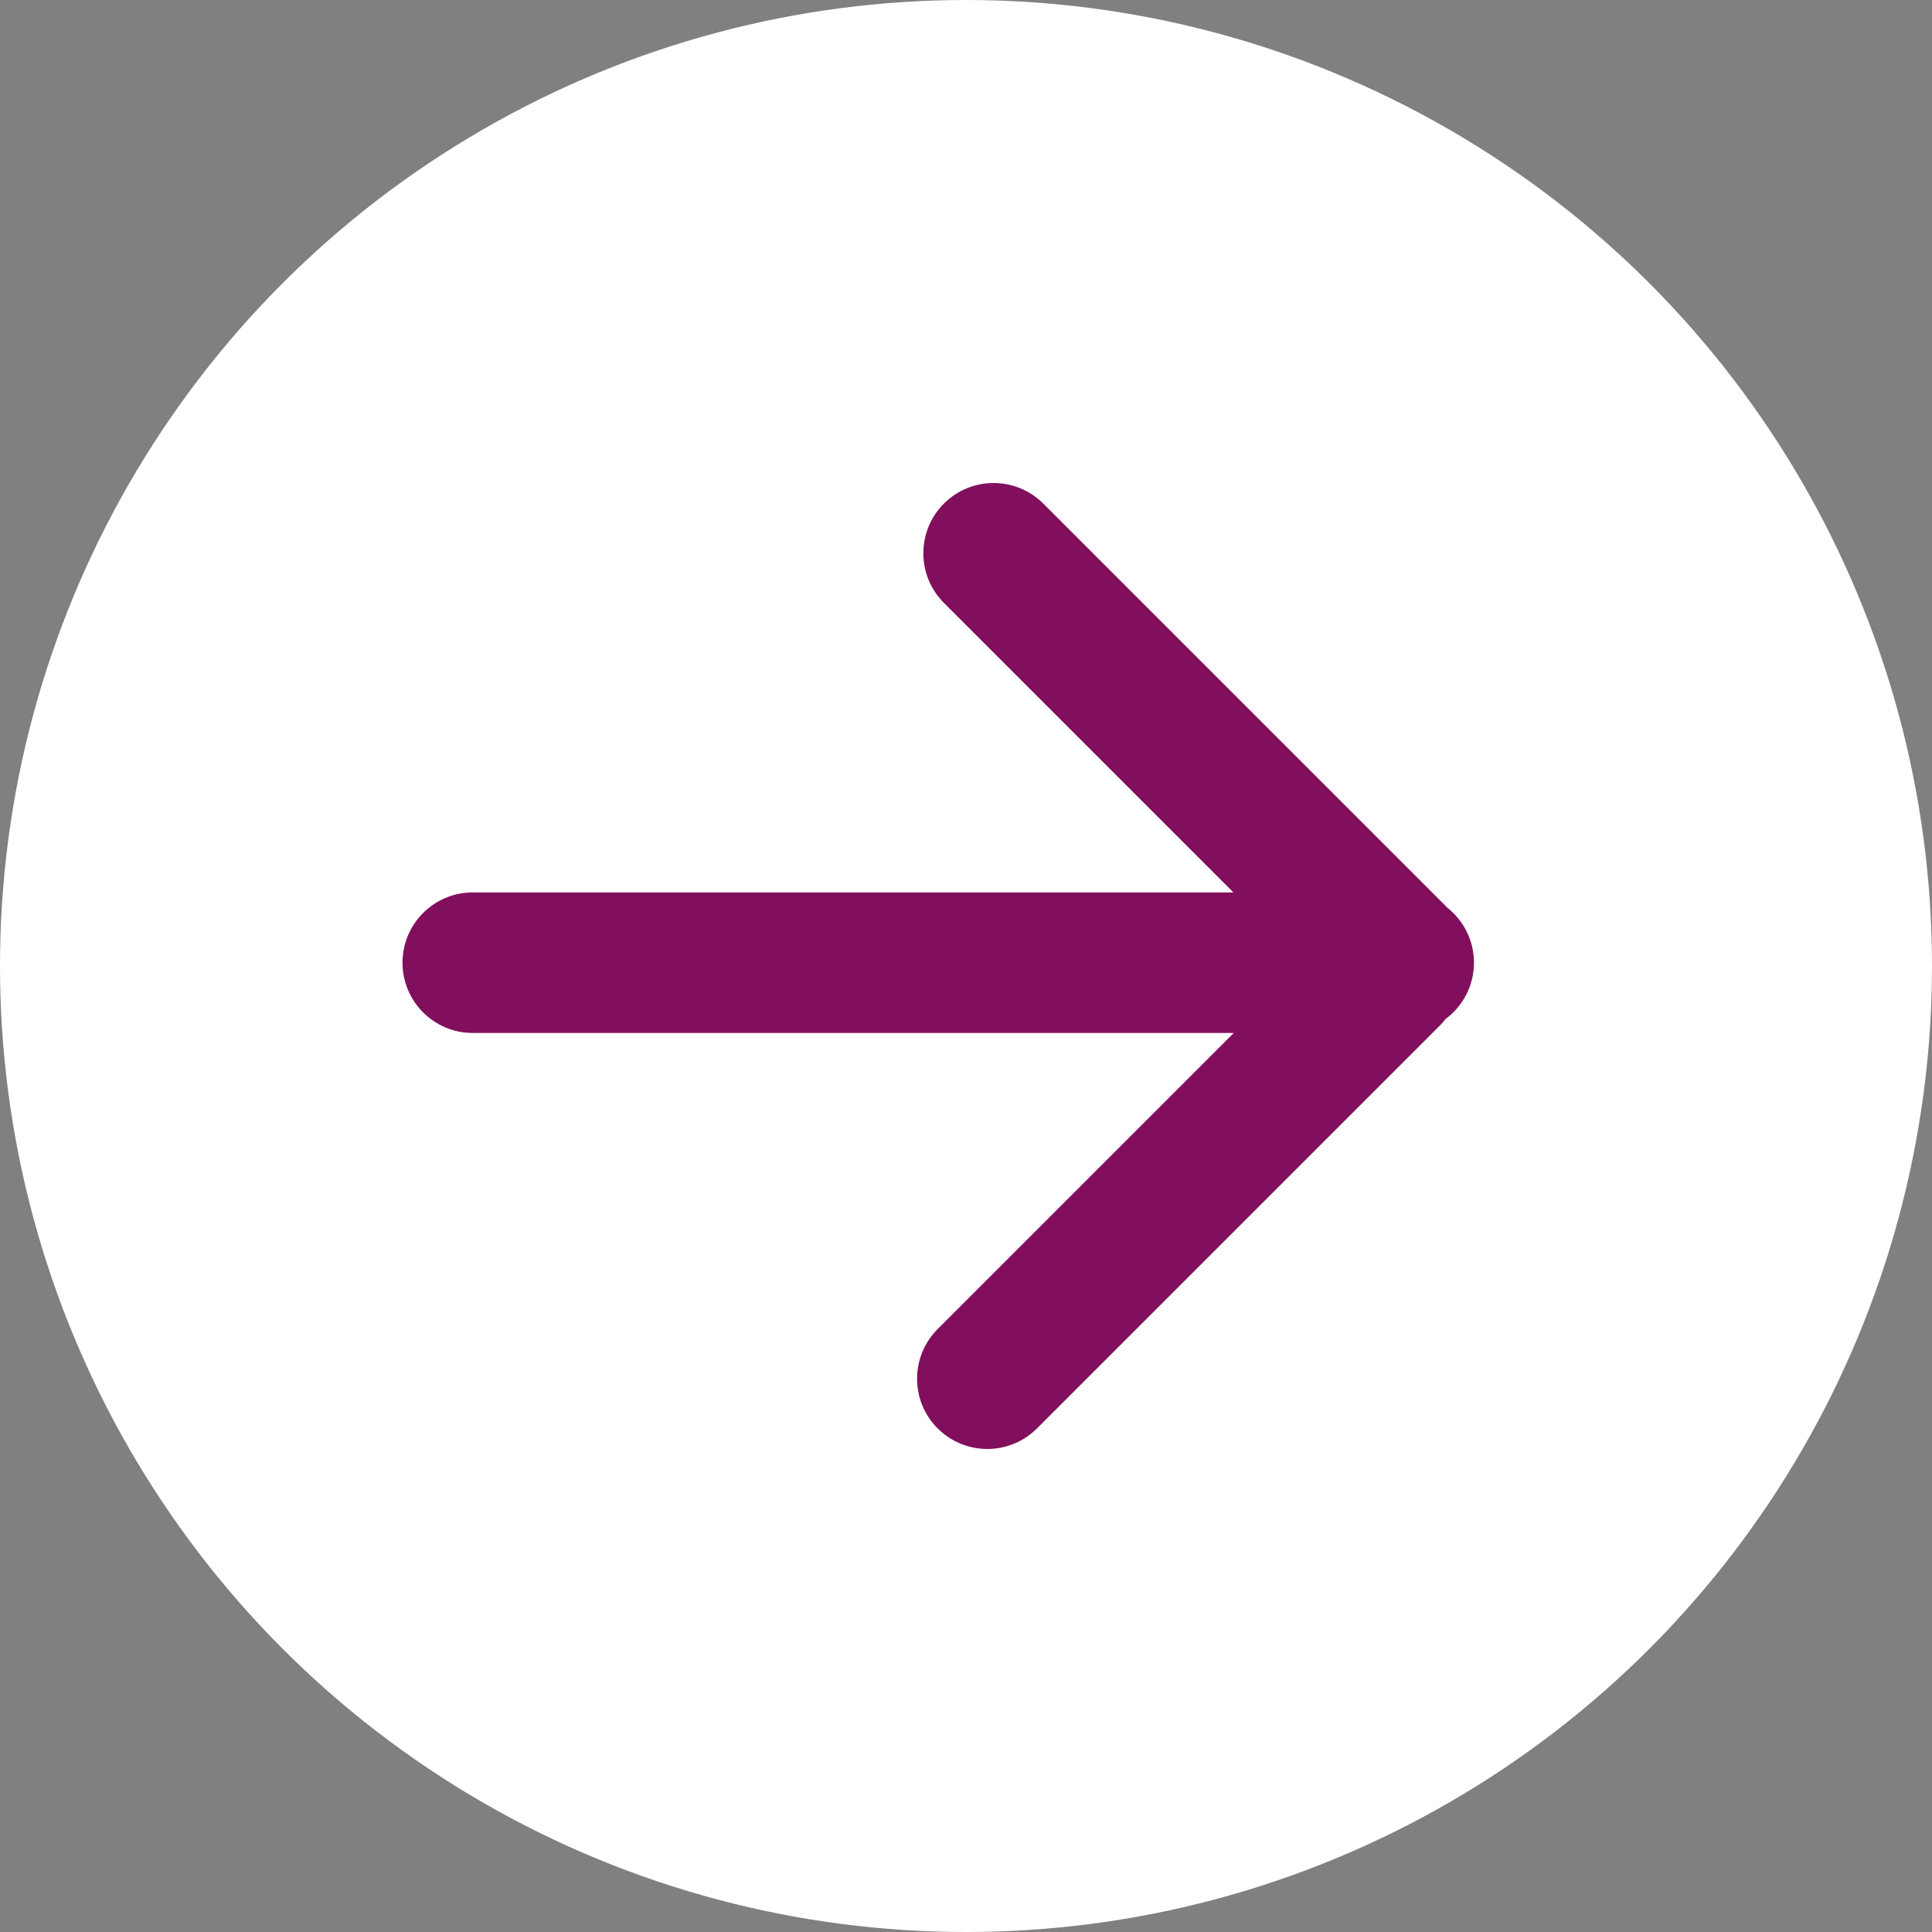 <svg width="24" height="24" viewBox="0 0 24 24" fill="none" xmlns="http://www.w3.org/2000/svg">
<rect x="0" y="0" width="24" height="24" fill="#808080" stroke="none"/>
<circle cx="12" cy="12" r="12" fill="white"/>
<path d="M11.726 6.255C11.385 6.596 11.385 7.149 11.726 7.49L15.322 11.086H5.873C5.391 11.086 5 11.477 5 11.959C5 12.441 5.391 12.832 5.873 12.832H15.326L11.648 16.51C11.307 16.851 11.307 17.404 11.648 17.744C11.989 18.085 12.541 18.085 12.882 17.744L17.886 12.74C17.912 12.714 17.936 12.687 17.957 12.659C18.171 12.5 18.31 12.246 18.31 11.959C18.31 11.681 18.18 11.434 17.977 11.274C17.973 11.269 17.969 11.264 17.964 11.26L12.96 6.256C12.619 5.915 12.067 5.915 11.726 6.255Z" fill="#810F5D"/>
</svg>
